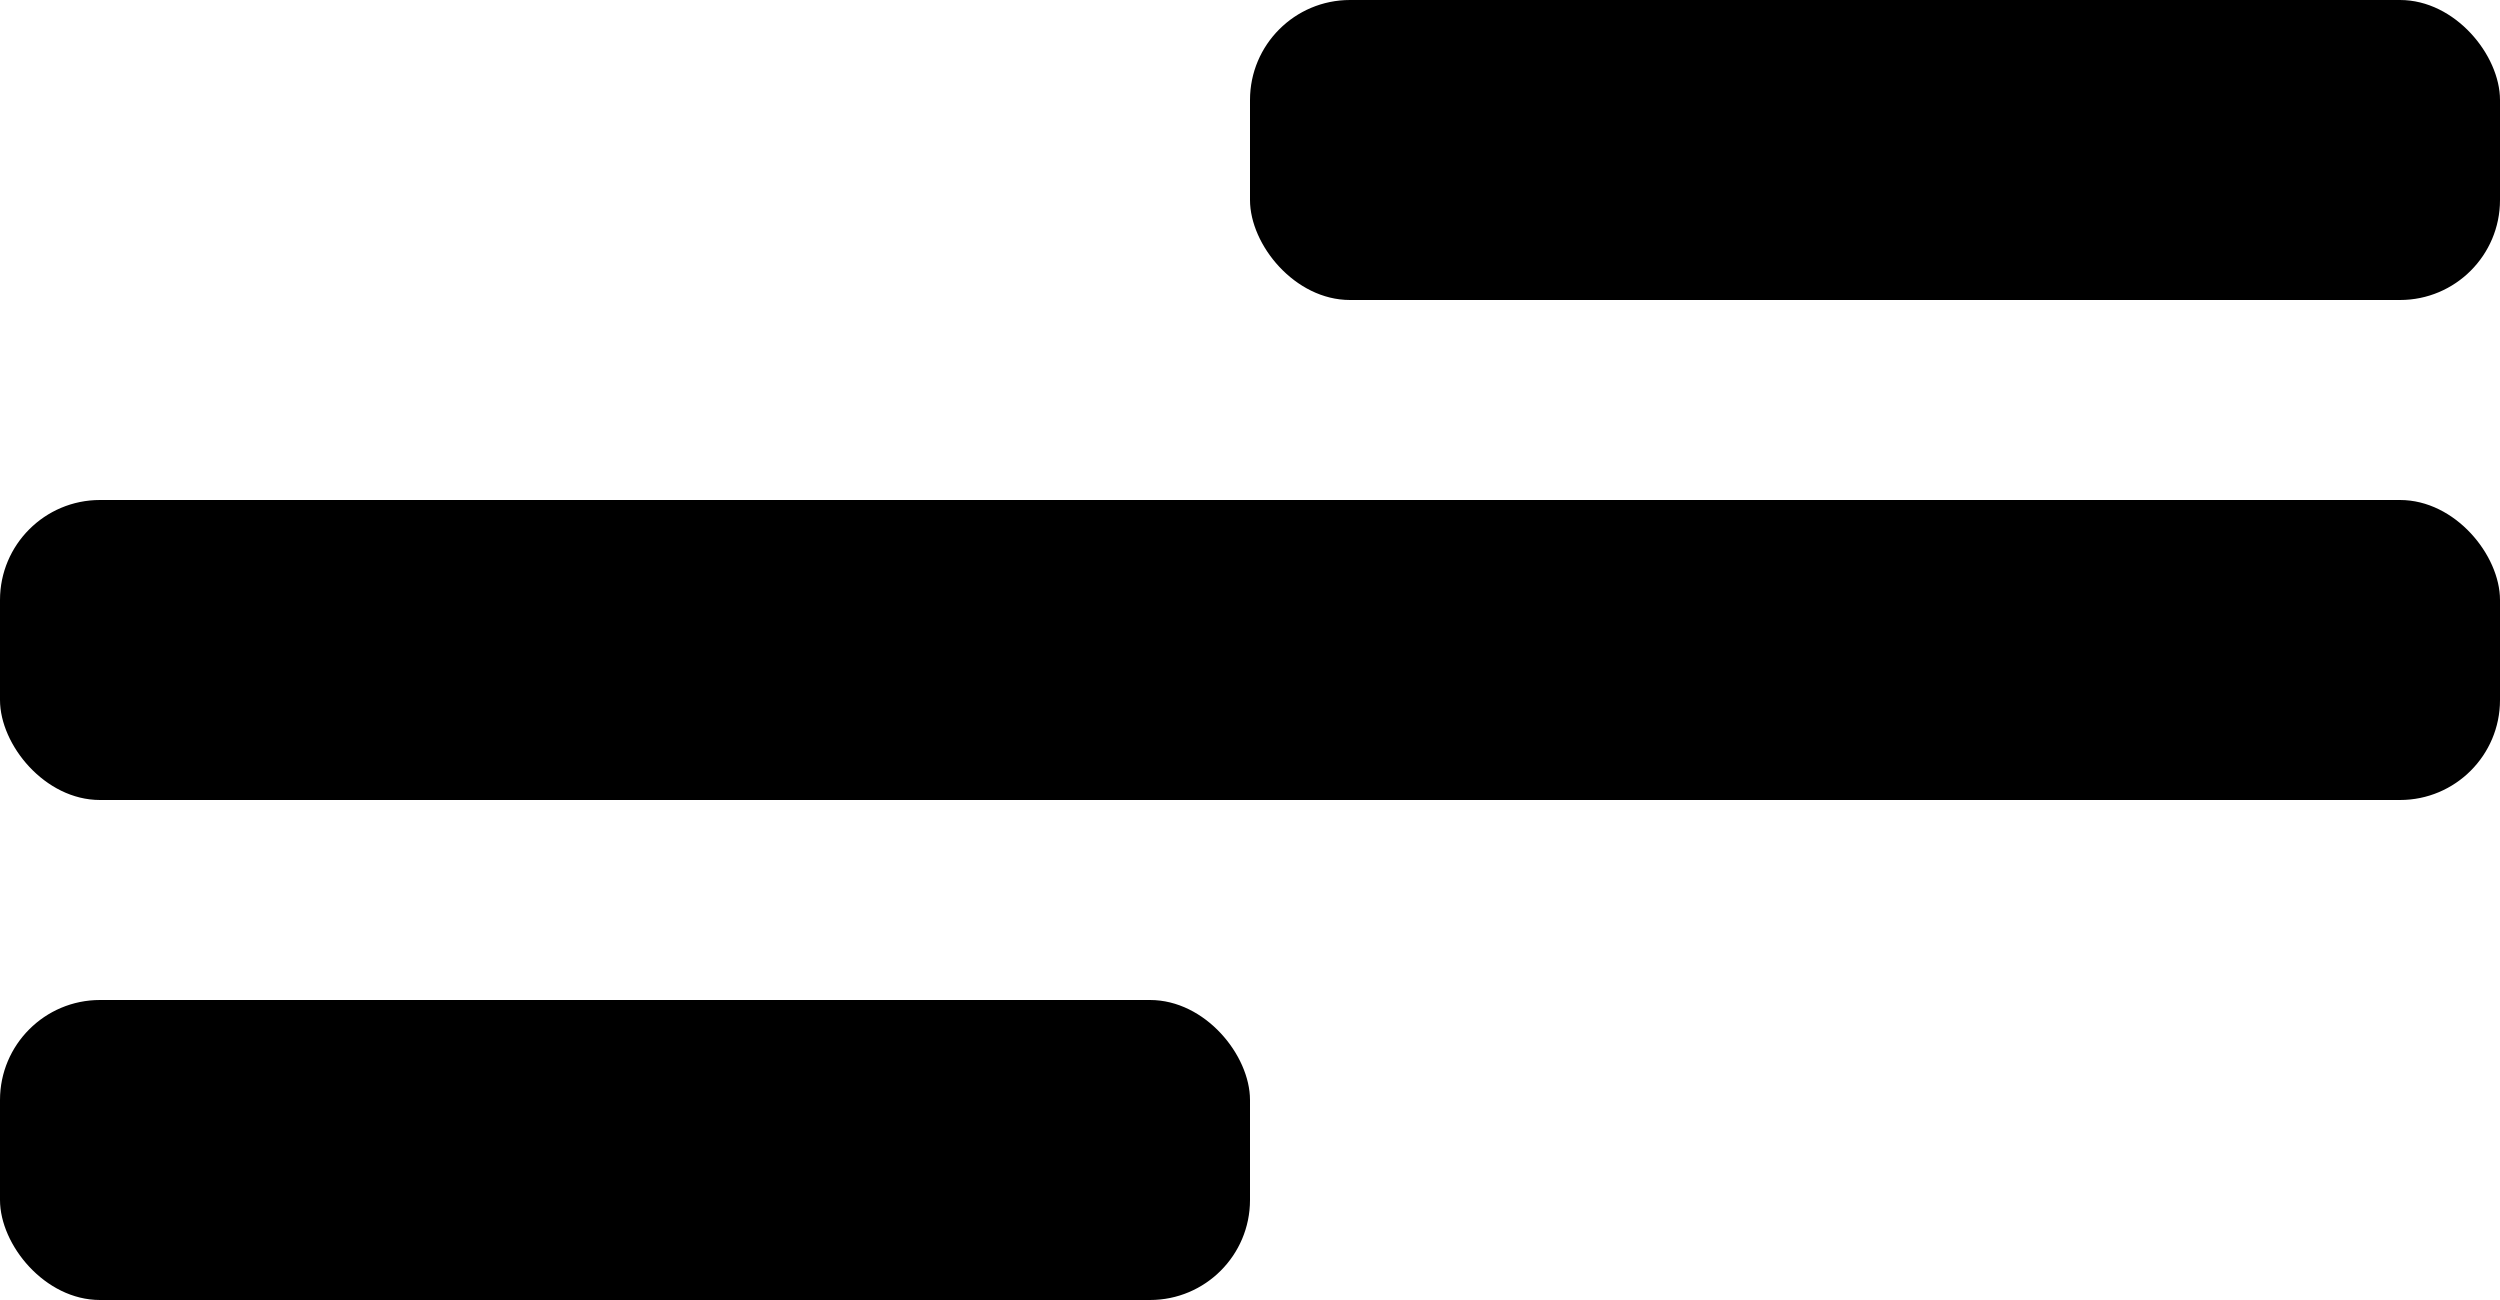 <svg width="50" height="26" viewBox="0 0 50 26" fill="none" xmlns="http://www.w3.org/2000/svg">
<rect y="10" width="50" height="6" rx="2" fill="black"/>
<rect x="25" width="25" height="6" rx="2" fill="black"/>
<rect y="20" width="25" height="6" rx="2" fill="black"/>
</svg>
